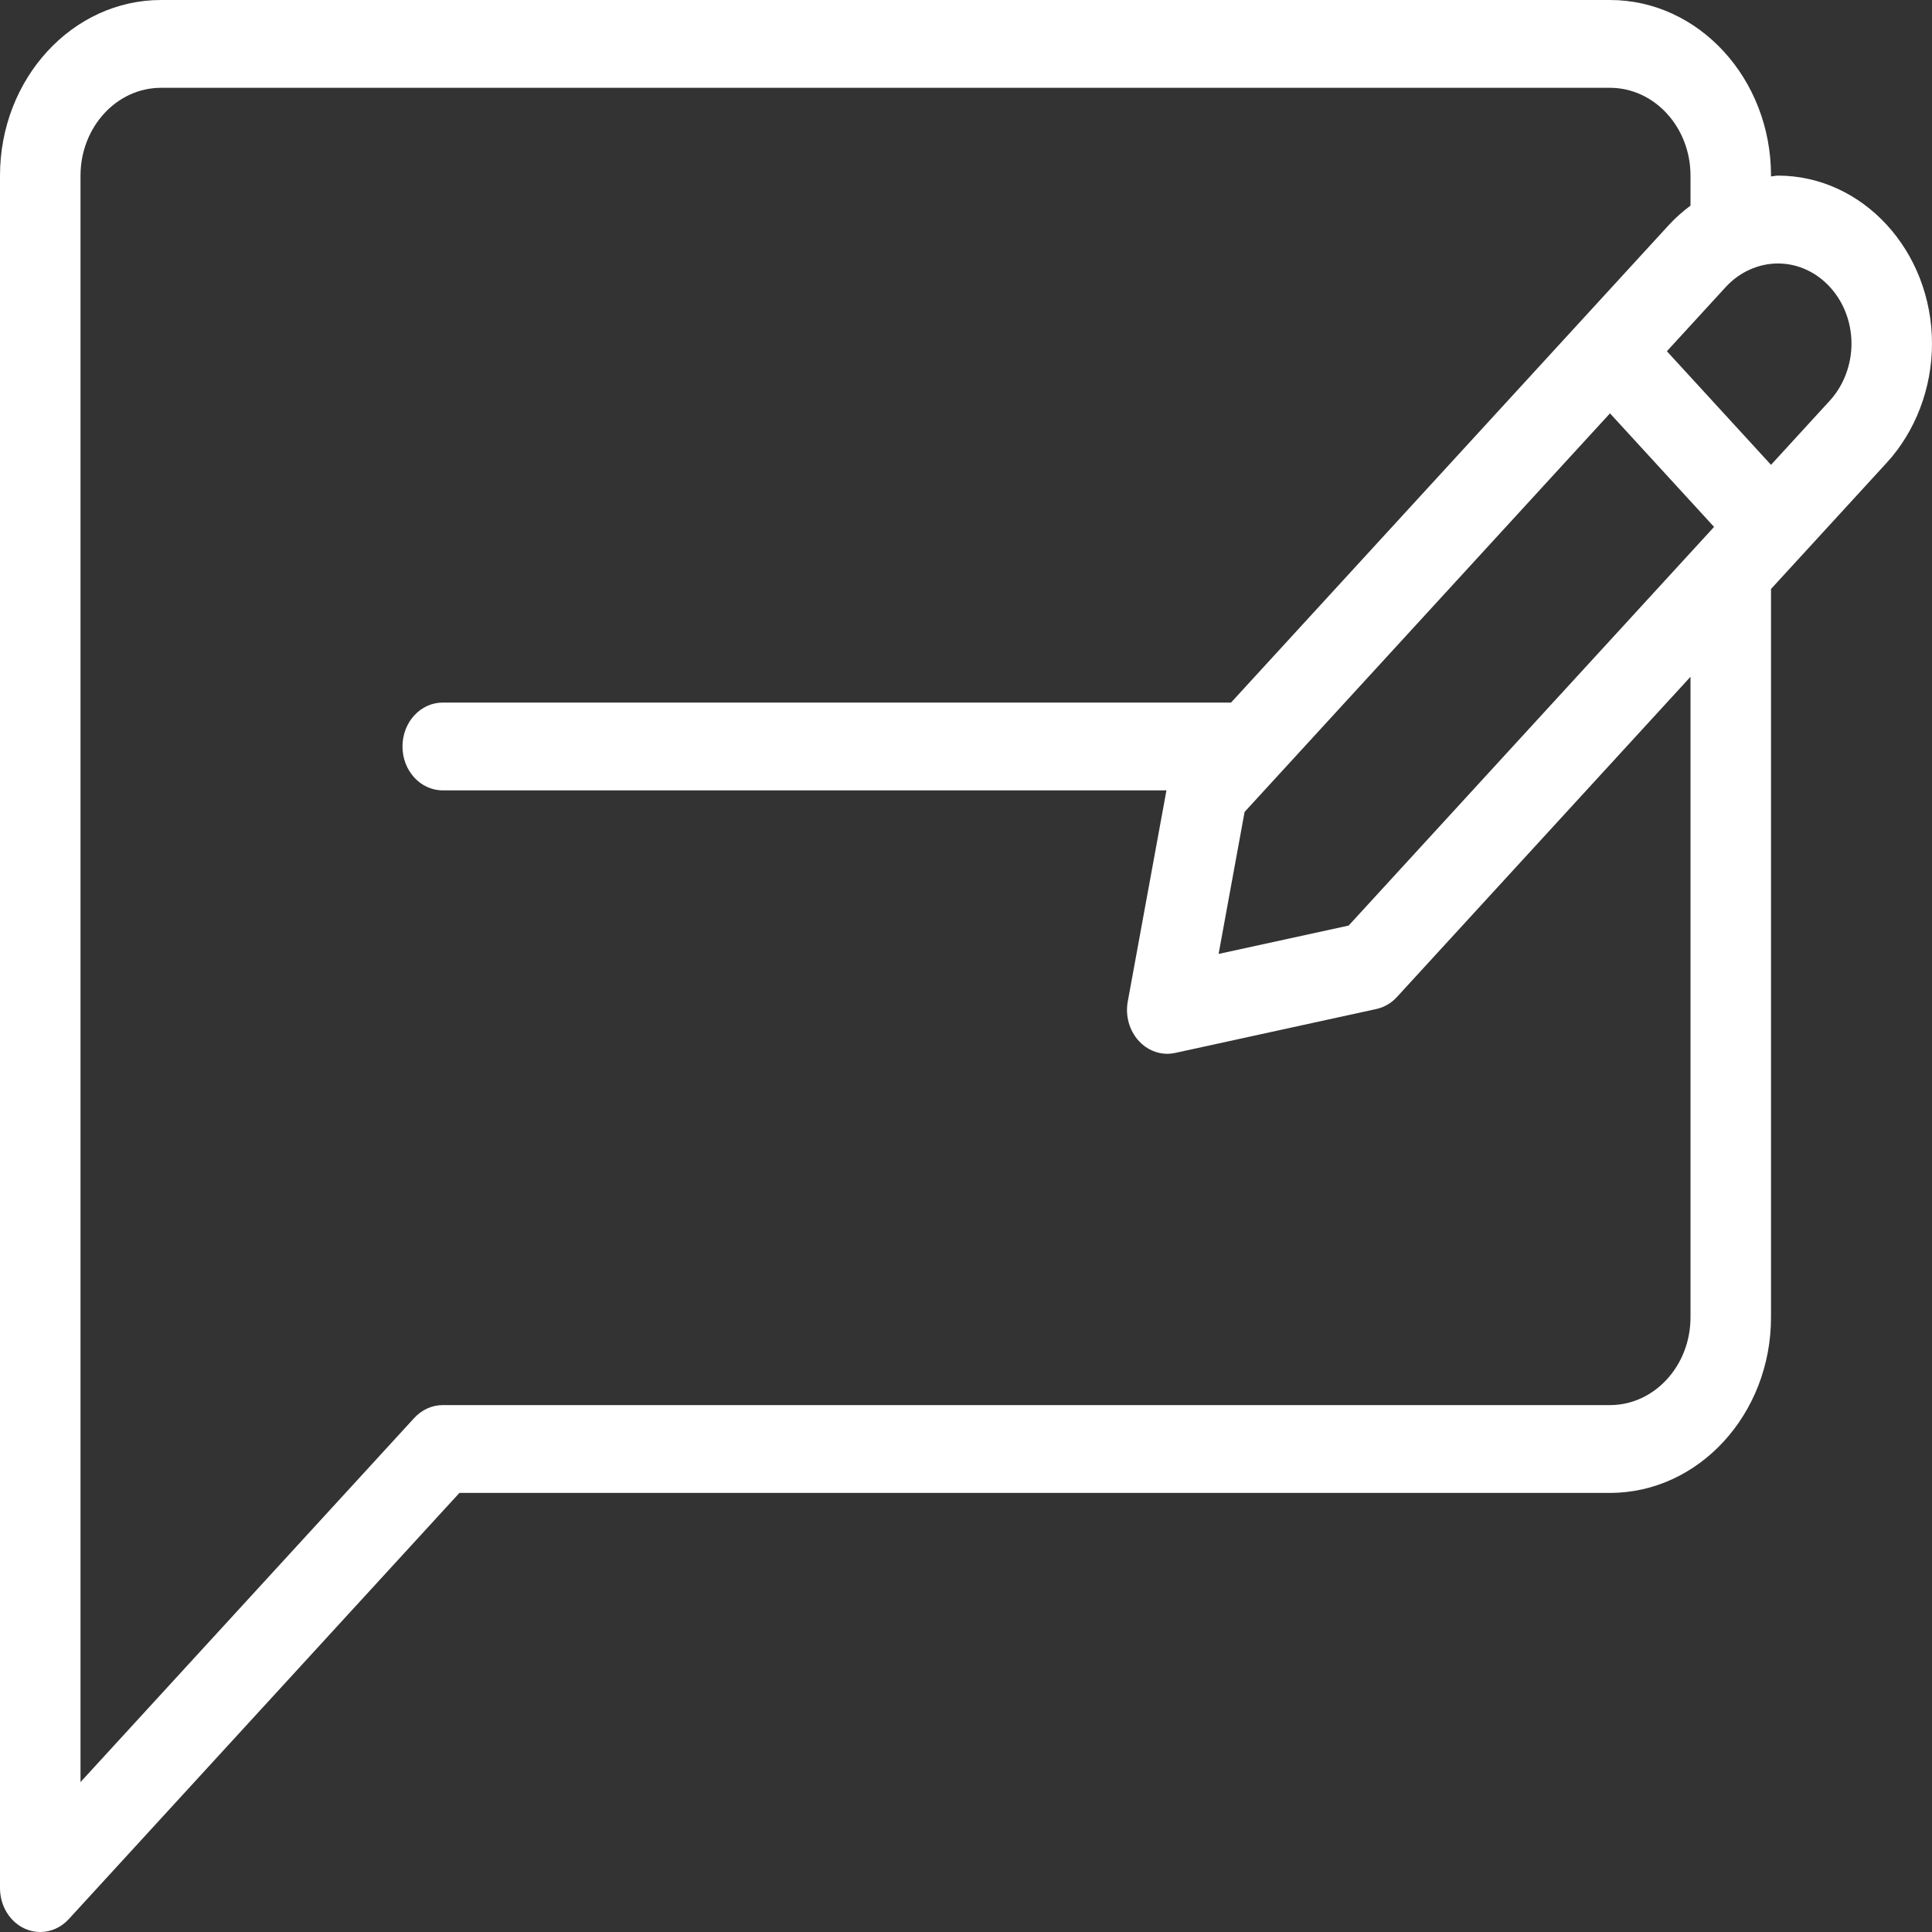 <svg width="40" height="40" viewBox="0 0 40 40" fill="none" xmlns="http://www.w3.org/2000/svg">
<rect x="0" y="0" width="40" height="40" fill="#333333" stroke="none"/>
<path d="M36.81 3.636C36.762 3.636 36.715 3.65 36.667 3.652V3.636C36.667 1.631 35.171 0 33.333 0H3.333C1.496 0 0 1.631 0 3.636V39.091C0 39.459 0.203 39.79 0.514 39.931C0.617 39.978 0.726 40 0.833 40C1.05 40 1.263 39.908 1.423 39.734L9.512 30.909H33.333C35.171 30.909 36.667 29.278 36.667 27.273V12.194L39.066 9.577C39.066 9.577 39.066 9.577 39.066 9.577C39.66 8.928 40 8.032 40 7.116C40 5.197 38.569 3.636 36.81 3.636ZM35 27.273C35 28.275 34.253 29.091 33.333 29.091H9.167C8.945 29.091 8.734 29.187 8.577 29.357L1.667 36.896V3.636C1.667 2.634 2.414 1.818 3.333 1.818H33.333C34.253 1.818 35 2.634 35 3.636V4.257C34.842 4.376 34.691 4.506 34.554 4.656L25.487 14.546H9.167C8.706 14.546 8.333 14.952 8.333 15.455C8.333 15.957 8.706 16.364 9.167 16.364H24.15L23.35 20.731C23.294 21.029 23.381 21.337 23.578 21.552C23.735 21.724 23.949 21.818 24.167 21.818C24.221 21.818 24.276 21.812 24.329 21.8L28.494 20.891C28.657 20.856 28.805 20.77 28.921 20.643L35 14.012V27.273ZM27.922 19.163L25.23 19.75L25.768 16.81L33.333 8.558L35.488 10.909L27.922 19.163ZM37.887 8.292L36.667 9.624L34.511 7.272L35.732 5.94C36.016 5.632 36.408 5.455 36.81 5.455C37.65 5.455 38.333 6.2 38.333 7.116C38.333 7.553 38.17 7.982 37.887 8.292Z" fill="white"/>
</svg>
